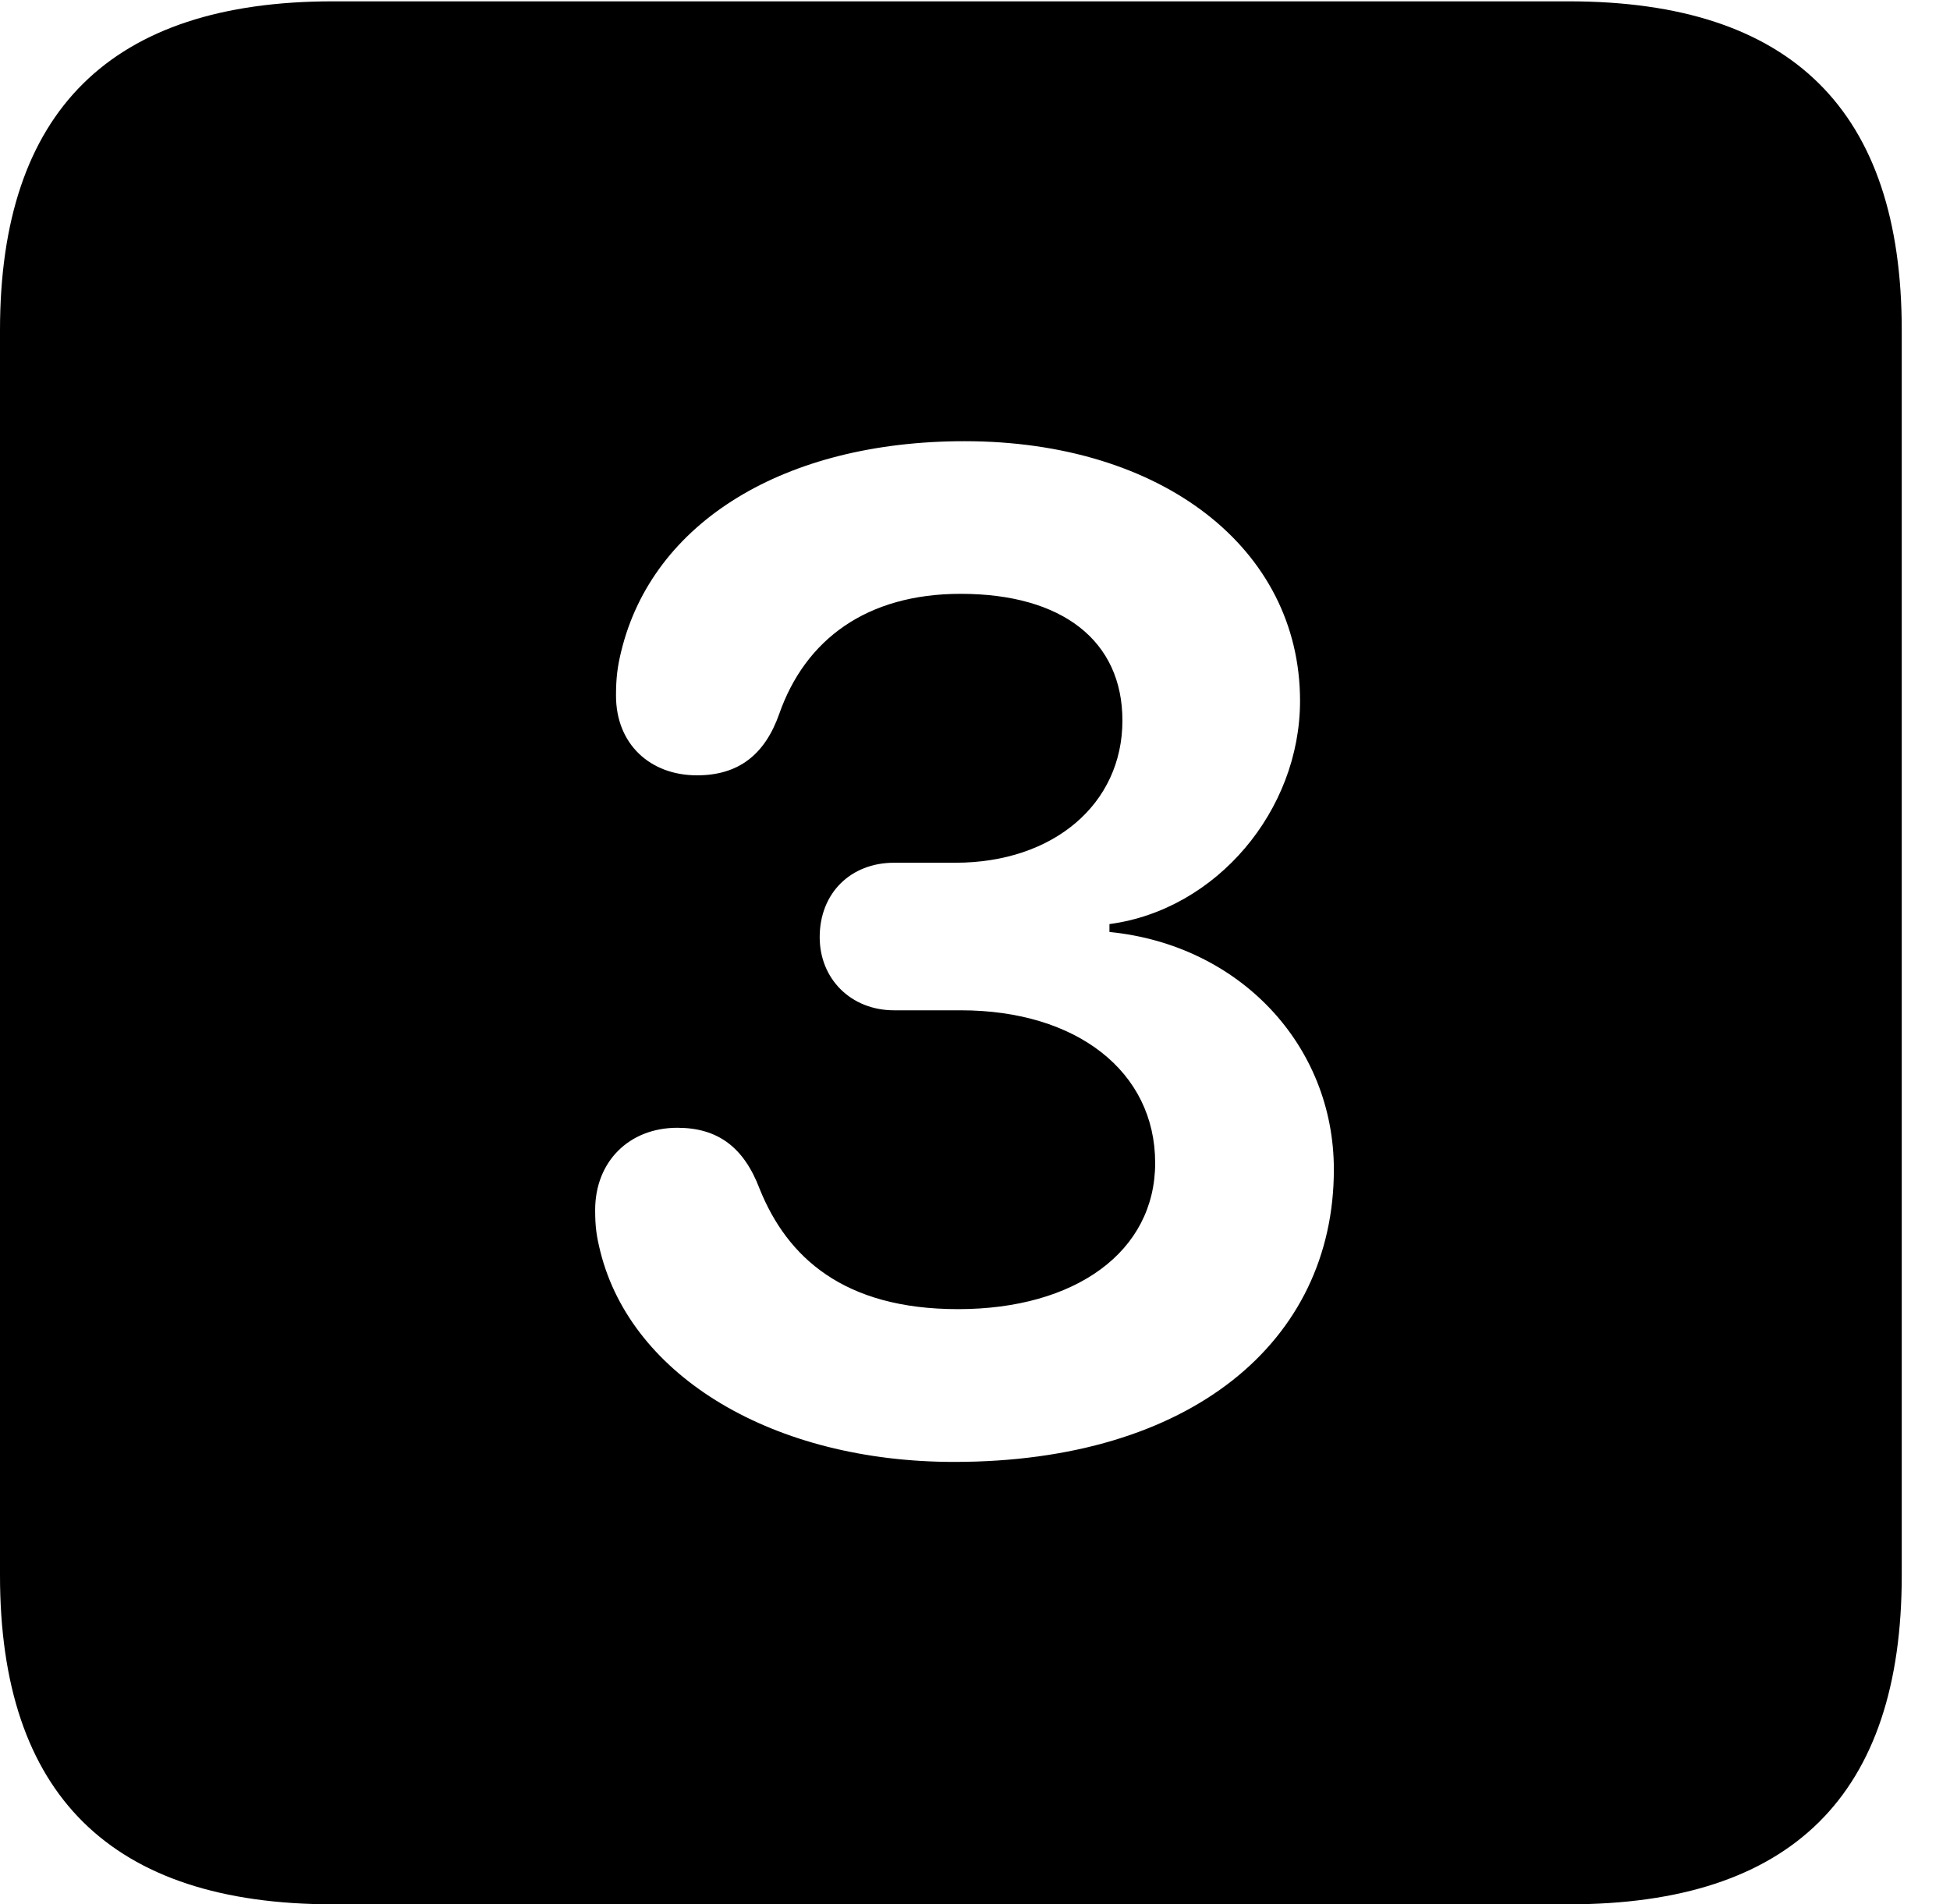 <svg version="1.1" xmlns="http://www.w3.org/2000/svg" xmlns:xlink="http://www.w3.org/1999/xlink" width="14.59" height="14.248" viewBox="0 0 14.59 14.248">
 <g>
  <rect height="14.248" opacity="0" width="14.59" x="0" y="0"/>
  <path d="M14.229 2.471L14.229 11.787C14.229 13.428 13.408 14.248 11.738 14.248L2.49 14.248C0.83 14.248 0 13.428 0 11.787L0 2.471C0 0.83 0.83 0.01 2.49 0.01L11.738 0.01C13.408 0.01 14.229 0.83 14.229 2.471ZM4.648 4.873C4.619 4.99 4.609 5.078 4.609 5.205C4.609 5.566 4.863 5.801 5.215 5.801C5.527 5.801 5.723 5.645 5.83 5.342C6.025 4.785 6.484 4.443 7.188 4.443C7.949 4.443 8.398 4.795 8.398 5.391C8.398 6.016 7.881 6.455 7.148 6.455L6.689 6.455C6.367 6.455 6.133 6.68 6.133 7.012C6.133 7.324 6.367 7.559 6.689 7.559L7.188 7.559C8.057 7.559 8.643 8.018 8.643 8.701C8.643 9.365 8.047 9.795 7.168 9.795C6.309 9.795 5.889 9.404 5.684 8.896C5.566 8.584 5.371 8.438 5.068 8.438C4.707 8.438 4.453 8.691 4.453 9.053C4.453 9.18 4.463 9.248 4.492 9.365C4.727 10.303 5.791 10.938 7.139 10.938C8.906 10.938 9.98 10.039 9.98 8.75C9.98 7.822 9.277 7.07 8.301 6.973L8.301 6.914C9.102 6.807 9.727 6.064 9.727 5.244C9.727 4.102 8.691 3.301 7.217 3.301C5.869 3.301 4.883 3.906 4.648 4.873Z" fill="currentColor"/>
 </g>
</svg>
